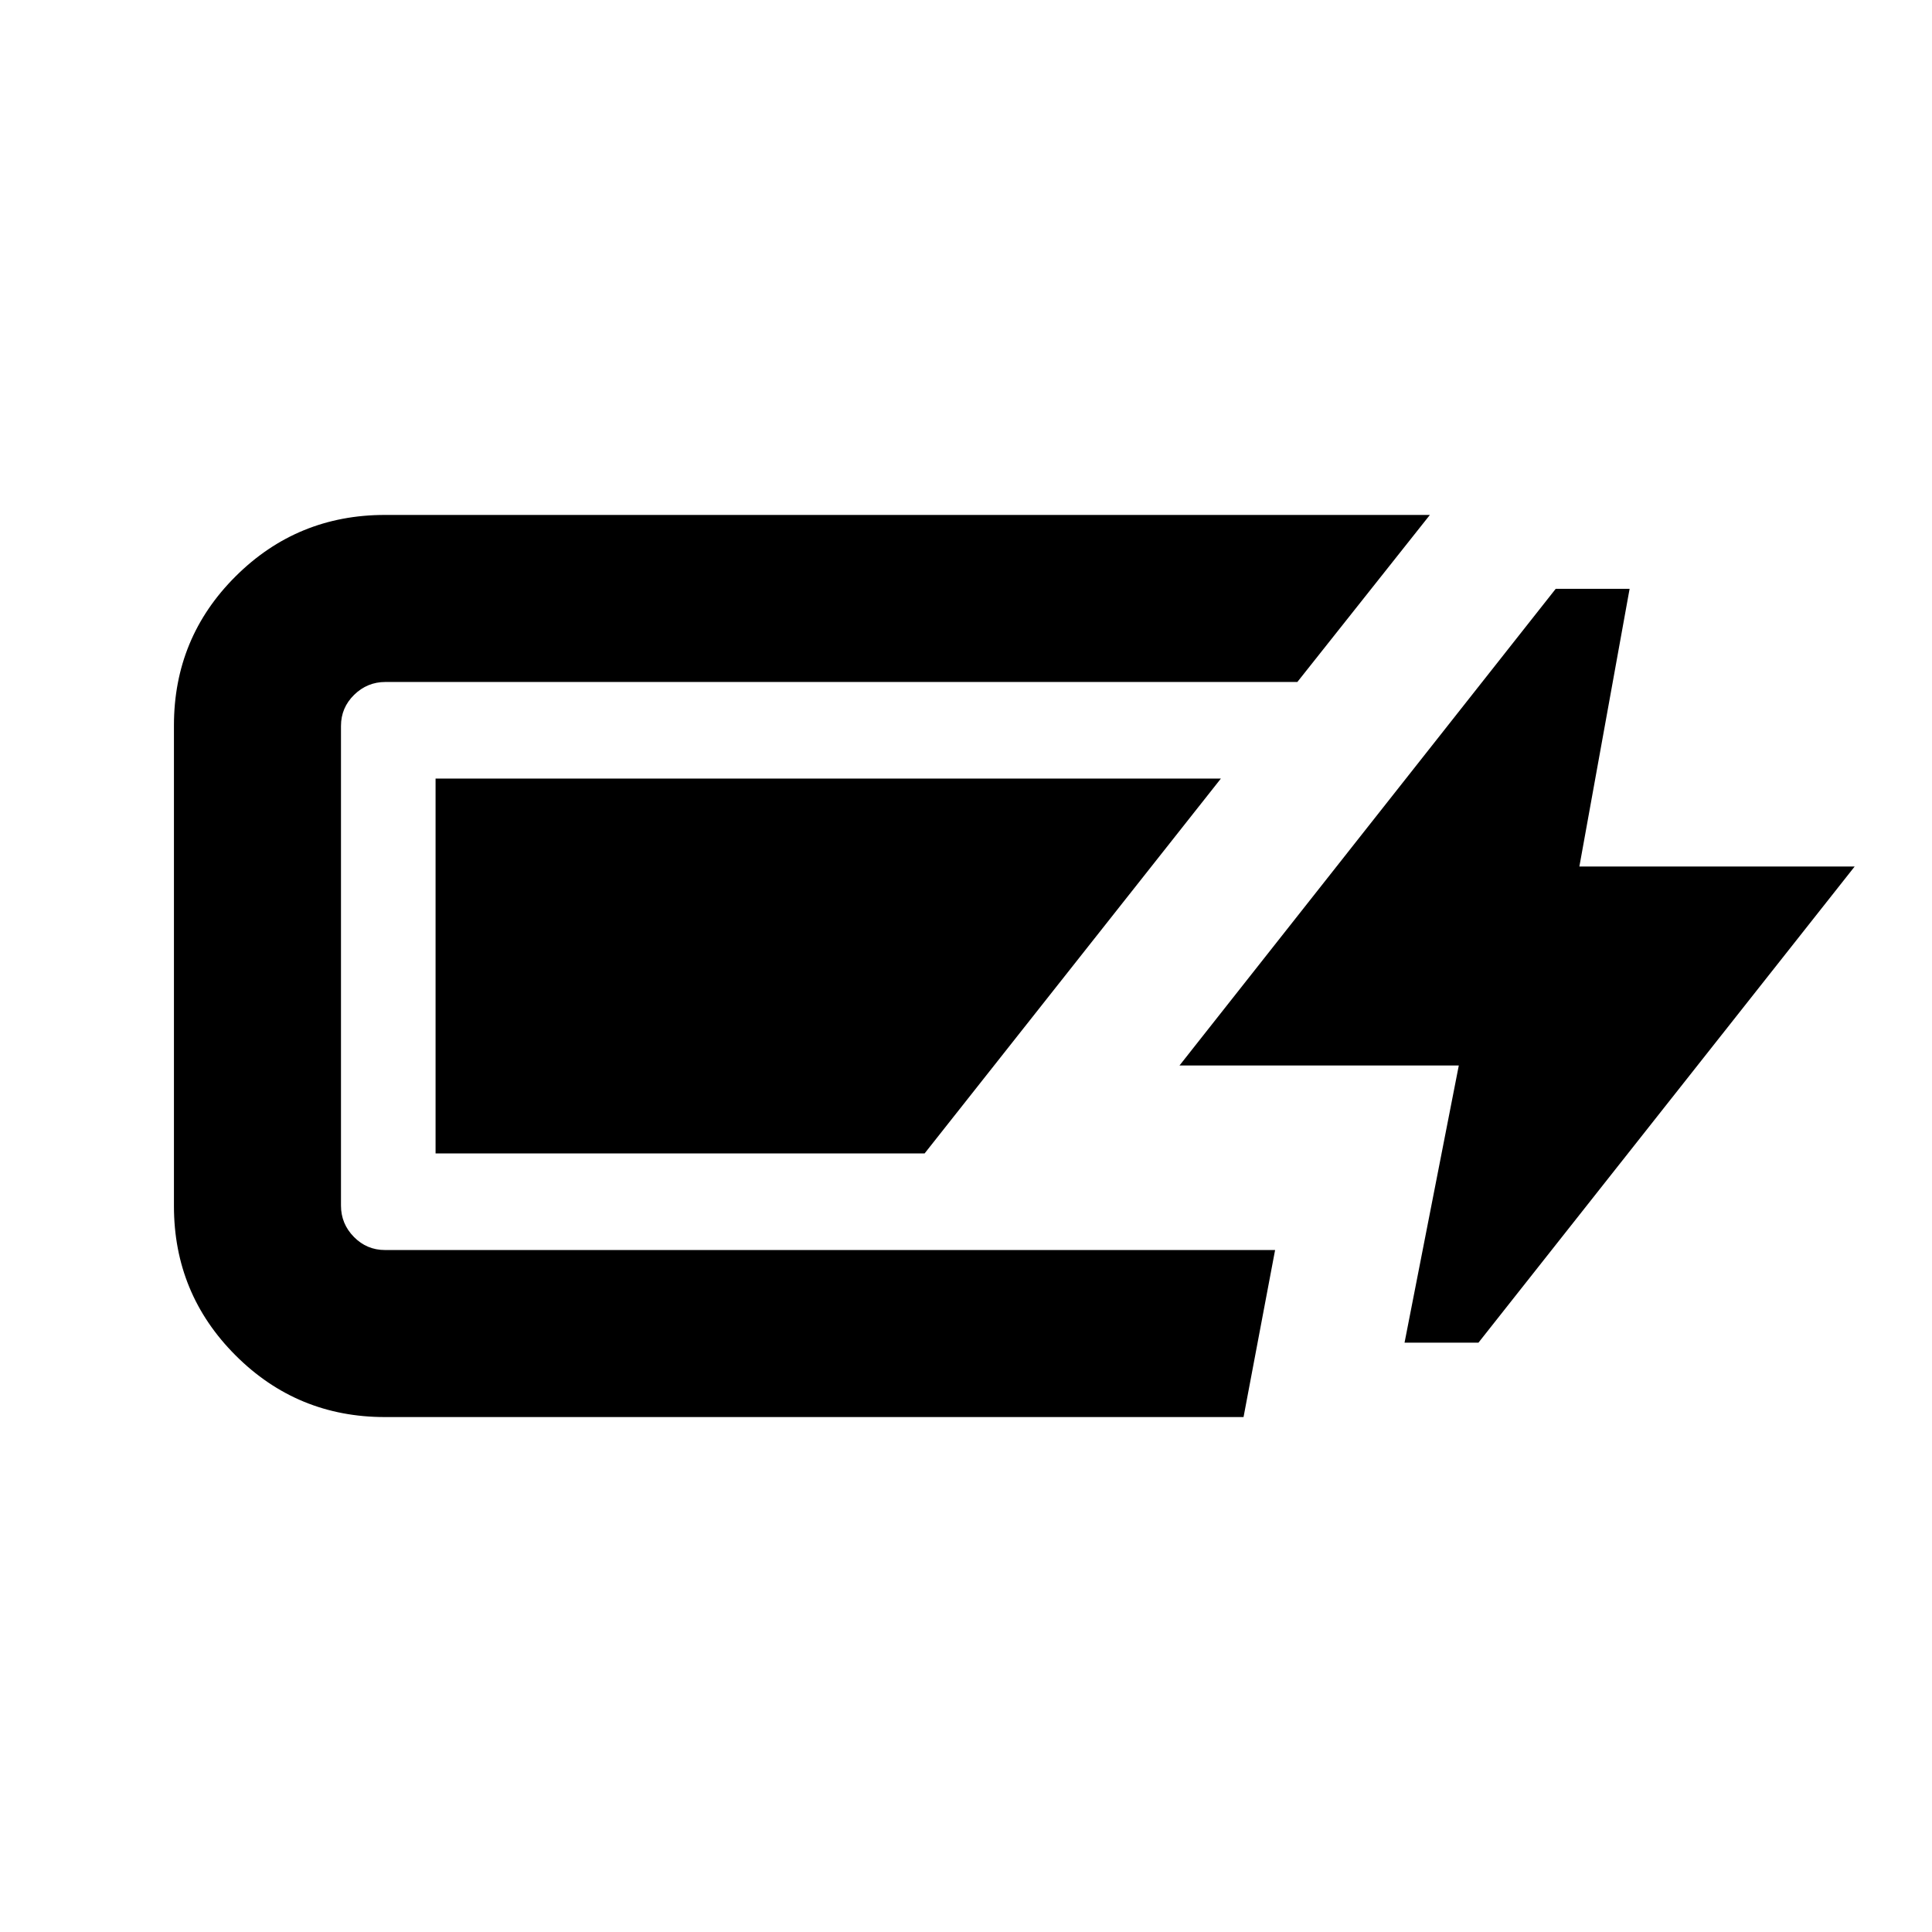 <svg xmlns="http://www.w3.org/2000/svg" height="20" viewBox="0 -960 960 960" width="20"><path d="M191.28-255.87q-43.58 0-74.21-30.63-30.64-30.63-30.64-74.22v-238.8q0-43.59 30.64-74.1 30.63-30.51 74.21-30.51H710.5l-65.85 83H191.52q-9.04 0-15.56 6.4-6.53 6.4-6.53 15.45v238.32q0 9.05 6.41 15.57 6.4 6.52 15.44 6.52h442.31l-15.68 83H191.28Zm506.63-36.96 26.96-137.74H586.09l186.93-236.84h36.72l-24.96 137.98h136.79l-186.94 236.6h-36.72Zm-481.48-94.04v-186.26h390.22L459.43-386.87h-243Z"/></svg>